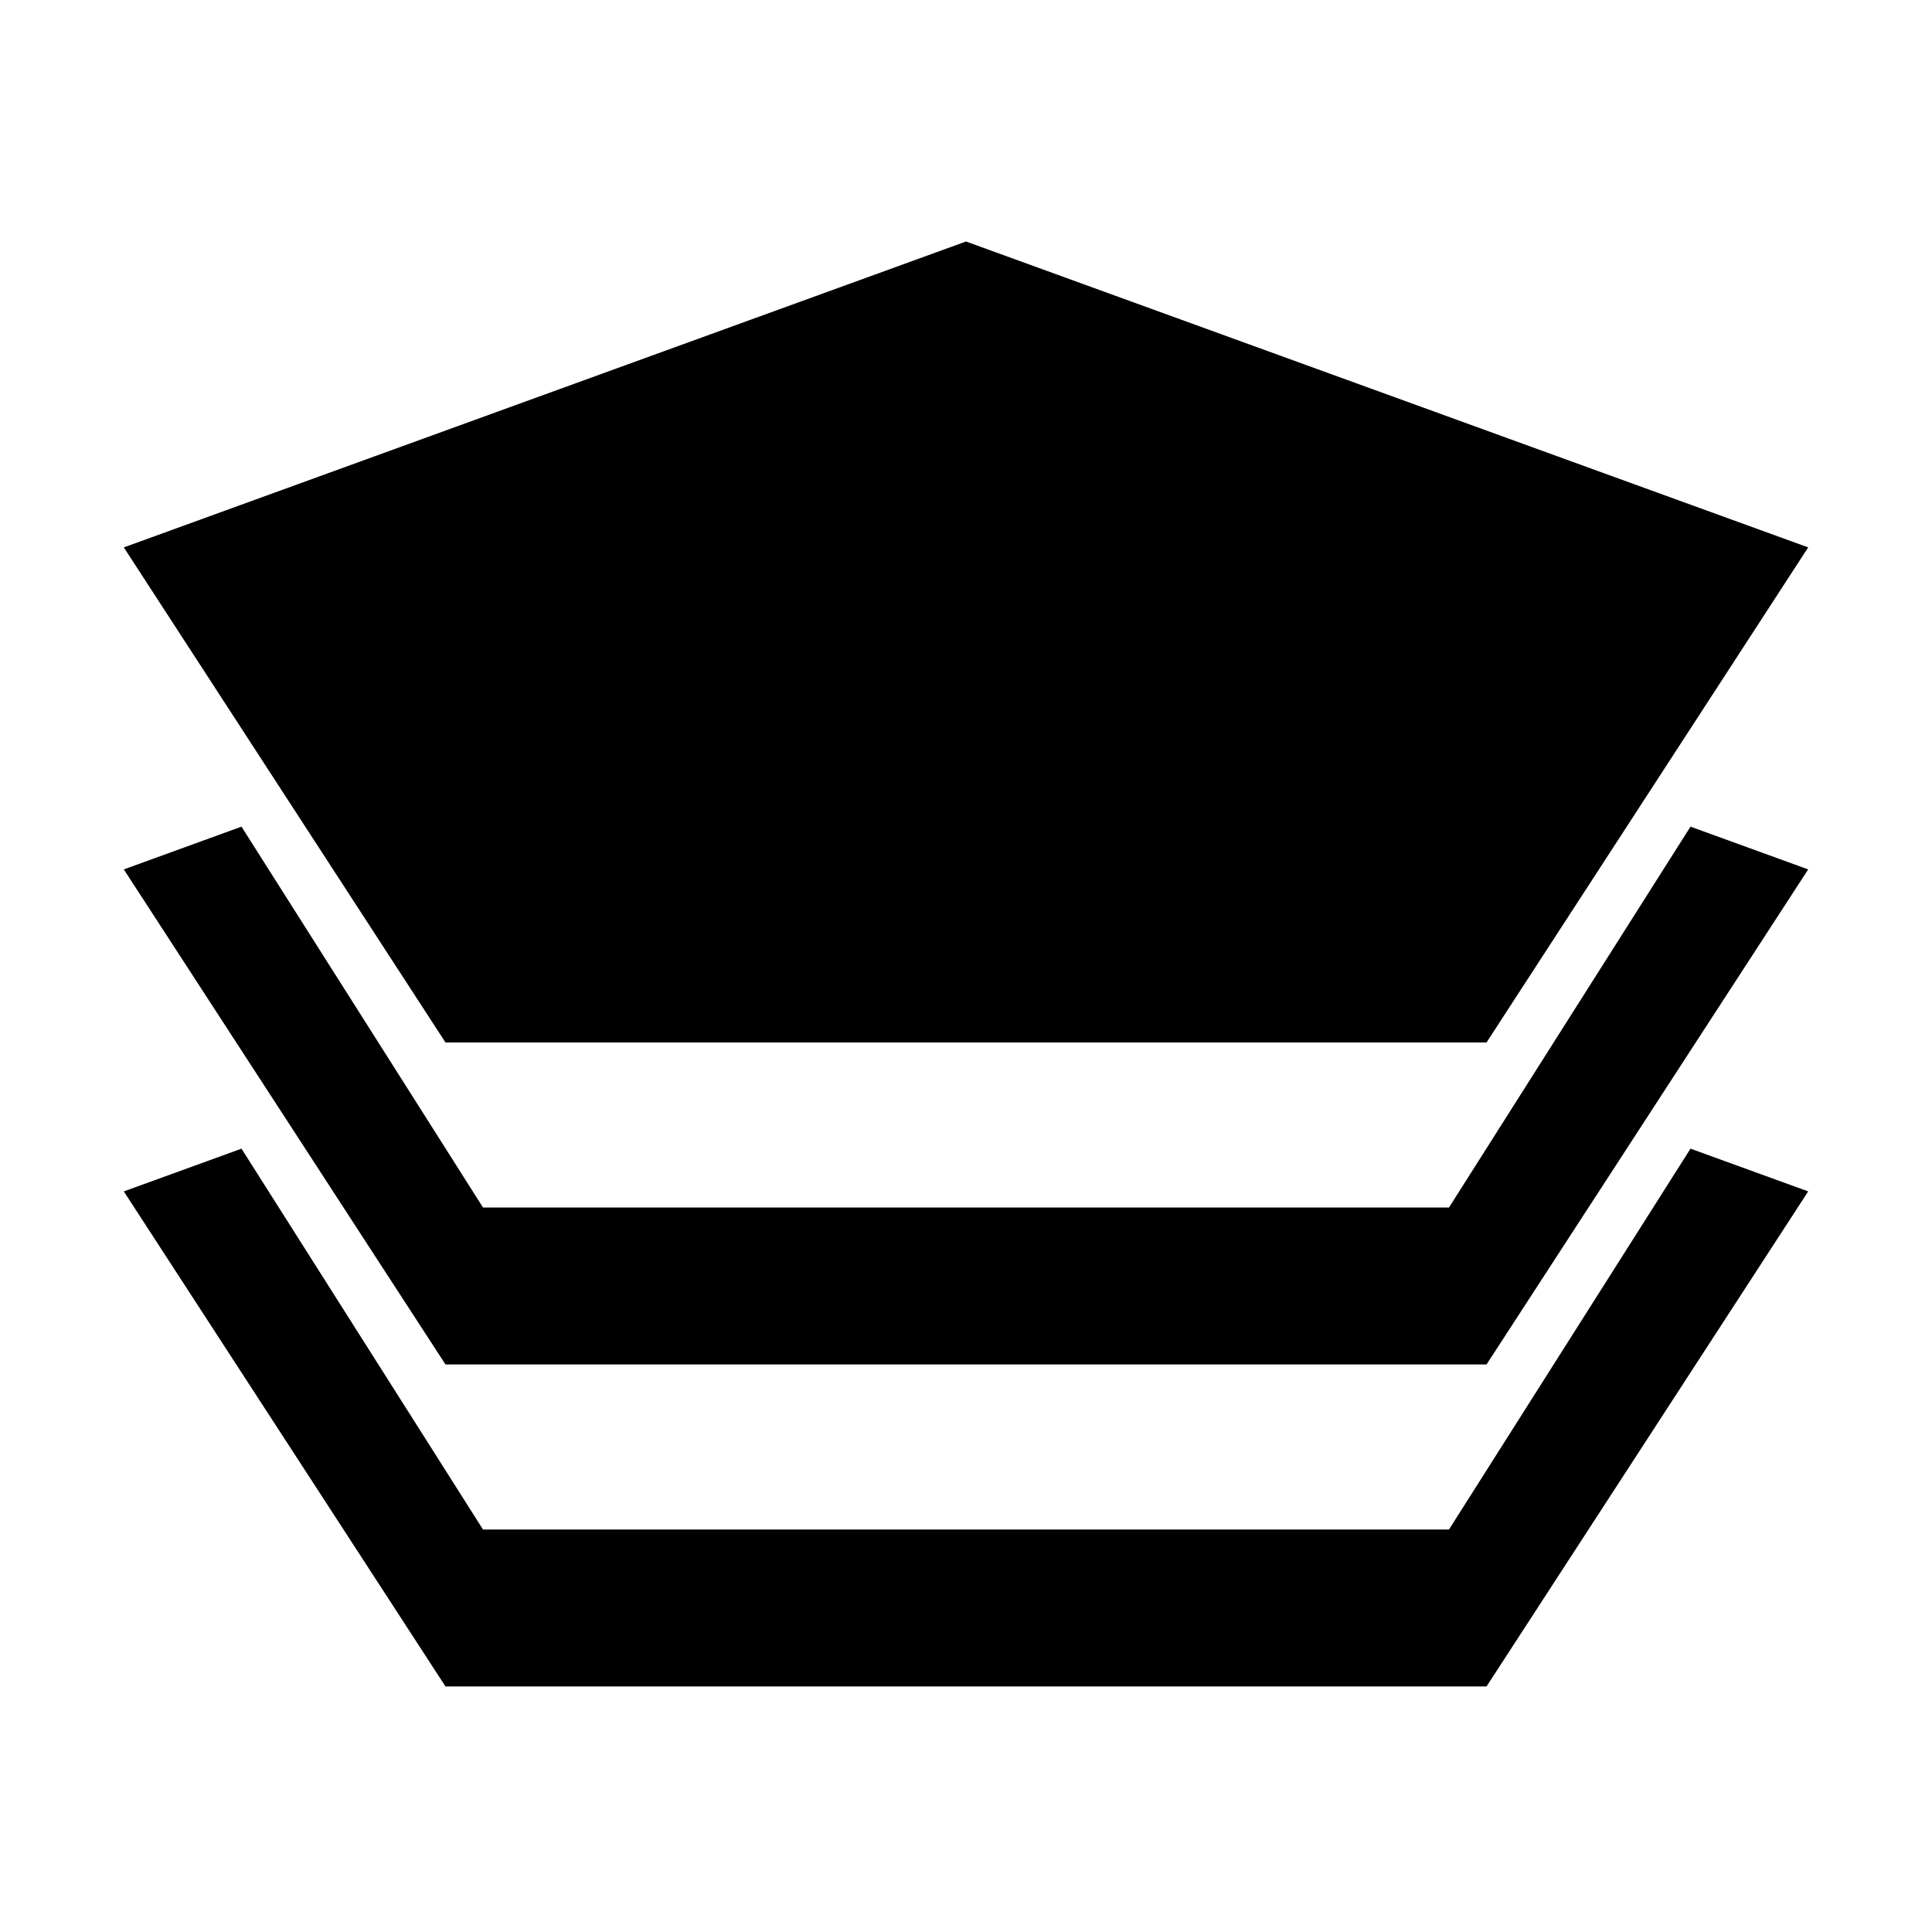 <svg width="24" height="24" viewBox="0 0 24 24" xmlns="http://www.w3.org/2000/svg">
<path d="M6 19L18 19L21 14.269L22.462 14.8L18.466 20.95H5.534L1.538 14.8L3 14.269L6 19Z" />
<path d="M6 15L18 15L21 10.269L22.462 10.8L18.466 16.95H5.534L1.538 10.8L3 10.269L6 15Z" />
<path d="M12 3L22.462 6.8L18.466 12.95H5.534L1.538 6.8L12 3Z" />
</svg>

